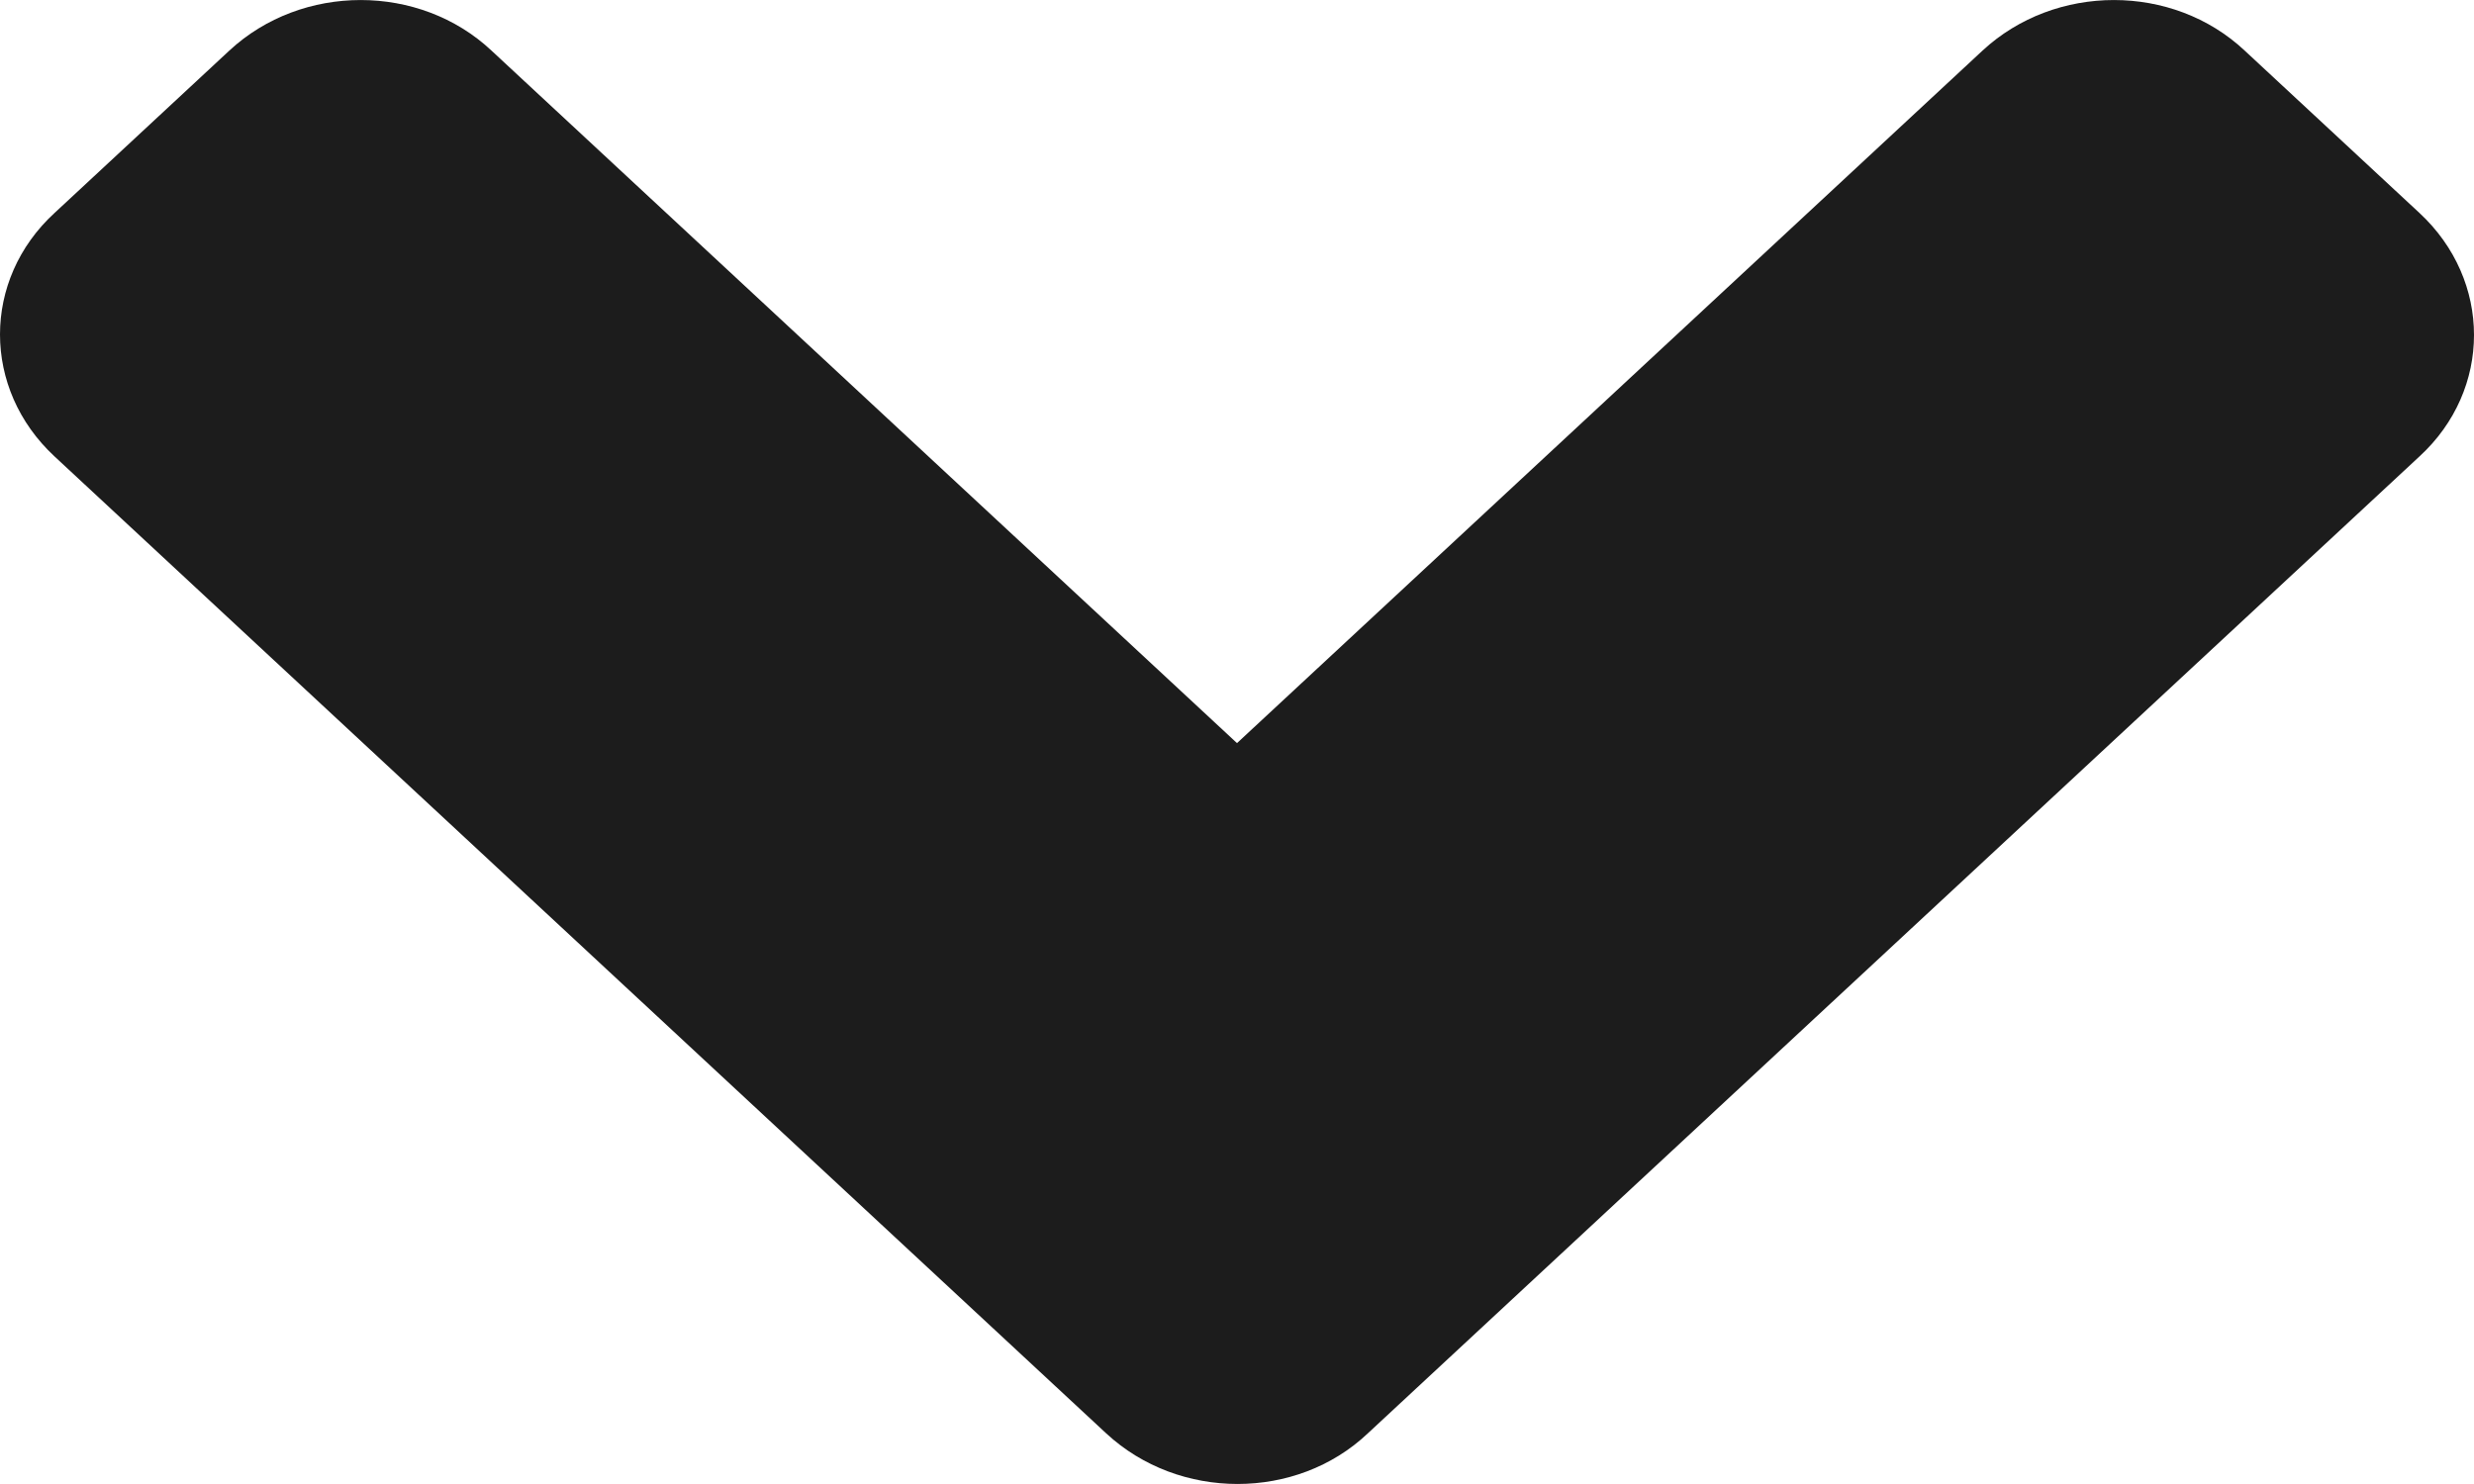 <svg width="20" height="12" viewBox="0 0 20 12" fill="none" xmlns="http://www.w3.org/2000/svg">
<path d="M8.943 11.591L0.441 3.691C-0.147 3.145 -0.147 2.262 0.441 1.722L1.854 0.409C2.441 -0.136 3.392 -0.136 3.973 0.409L10 6.009L16.027 0.409C16.615 -0.136 17.565 -0.136 18.146 0.409L19.559 1.722C20.147 2.268 20.147 3.151 19.559 3.691L11.057 11.591C10.481 12.136 9.531 12.136 8.943 11.591Z" fill="#1C1C1C"/>
</svg>
